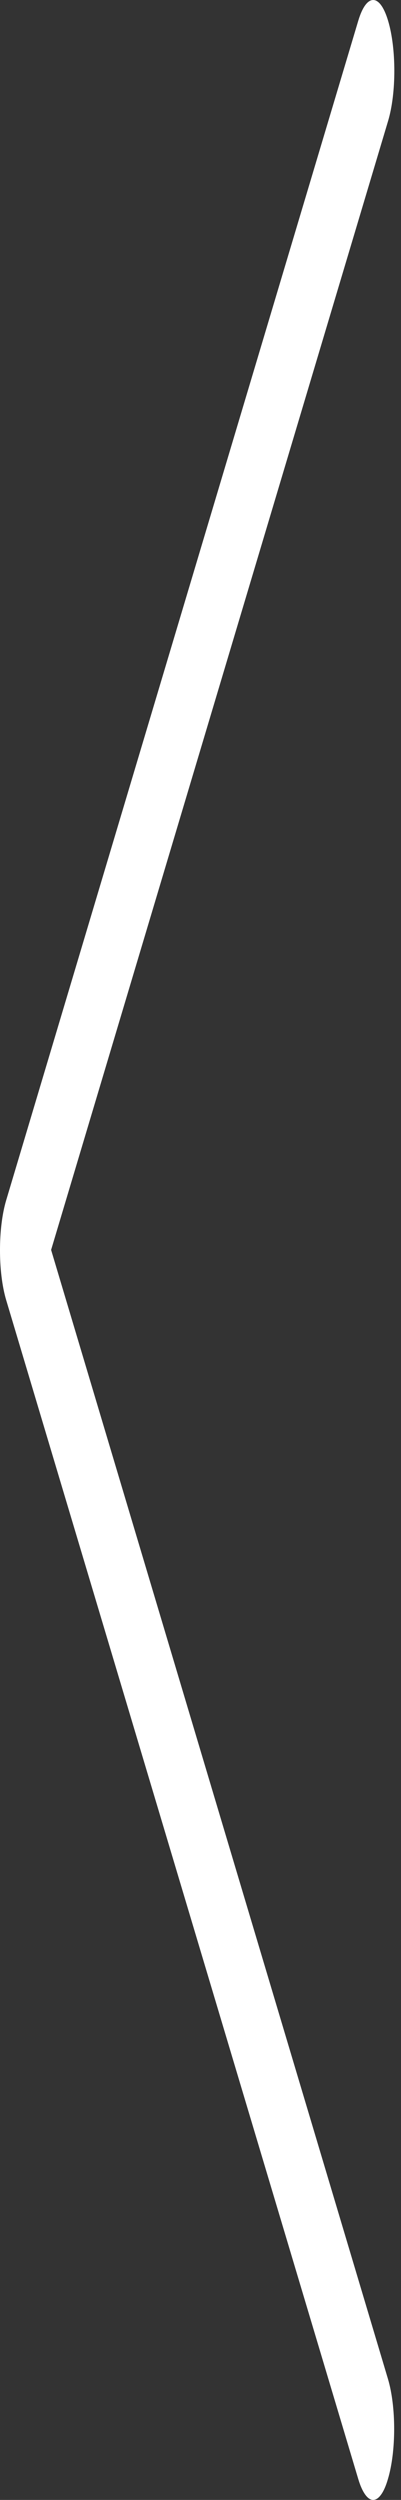 <svg width="27" height="168" viewBox="0 0 27 168" version="1.1" xmlns="http://www.w3.org/2000/svg" xmlns:xlink="http://www.w3.org/1999/xlink">
<rect x="0" y="0" width="27" height="168" fill="#333333" stroke="none"/>
<title>001-back</title>
<desc>Created using Figma</desc>
<g id="Canvas" transform="translate(542 -4009)">
<g id="001-back">
<g id="Group">
<g id="Vector">
<use xlink:href="#path0_fill" transform="translate(-542 4009)" fill="#FFFFFF"/>
</g>
</g>
</g>
</g>
<defs>
<path id="path0_fill" d="M 3.441 83.996L 26.132 8.124C 26.69 6.258 26.69 3.265 26.132 1.399C 25.574 -0.466 24.679 -0.466 24.121 1.399L 0.419 80.651C -0.14 82.517 -0.14 85.51 0.419 87.376L 24.121 166.592C 24.394 167.507 24.763 168 25.121 168C 25.479 168 25.848 167.542 26.121 166.592C 26.679 164.726 26.679 161.733 26.121 159.867L 3.441 83.996Z"/>
</defs>
</svg>

